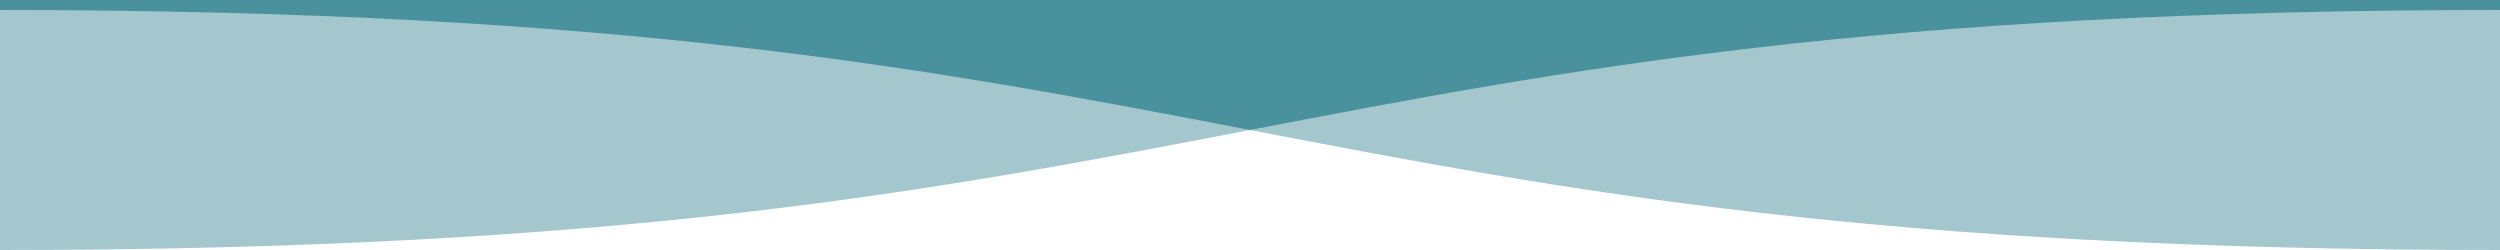 ﻿<svg xmlns='http://www.w3.org/2000/svg' viewBox='0 0 1000 100' fill='#4A919EFF'><path d='M0 0v100c250 0 375-24 500-48 125 24 250 48 500 48V0H0Z' opacity='.5'></path><path d='M0 0v4c250 0 375 24 500 48C625 28 750 4 1000 4V0H0Z'></path></svg>